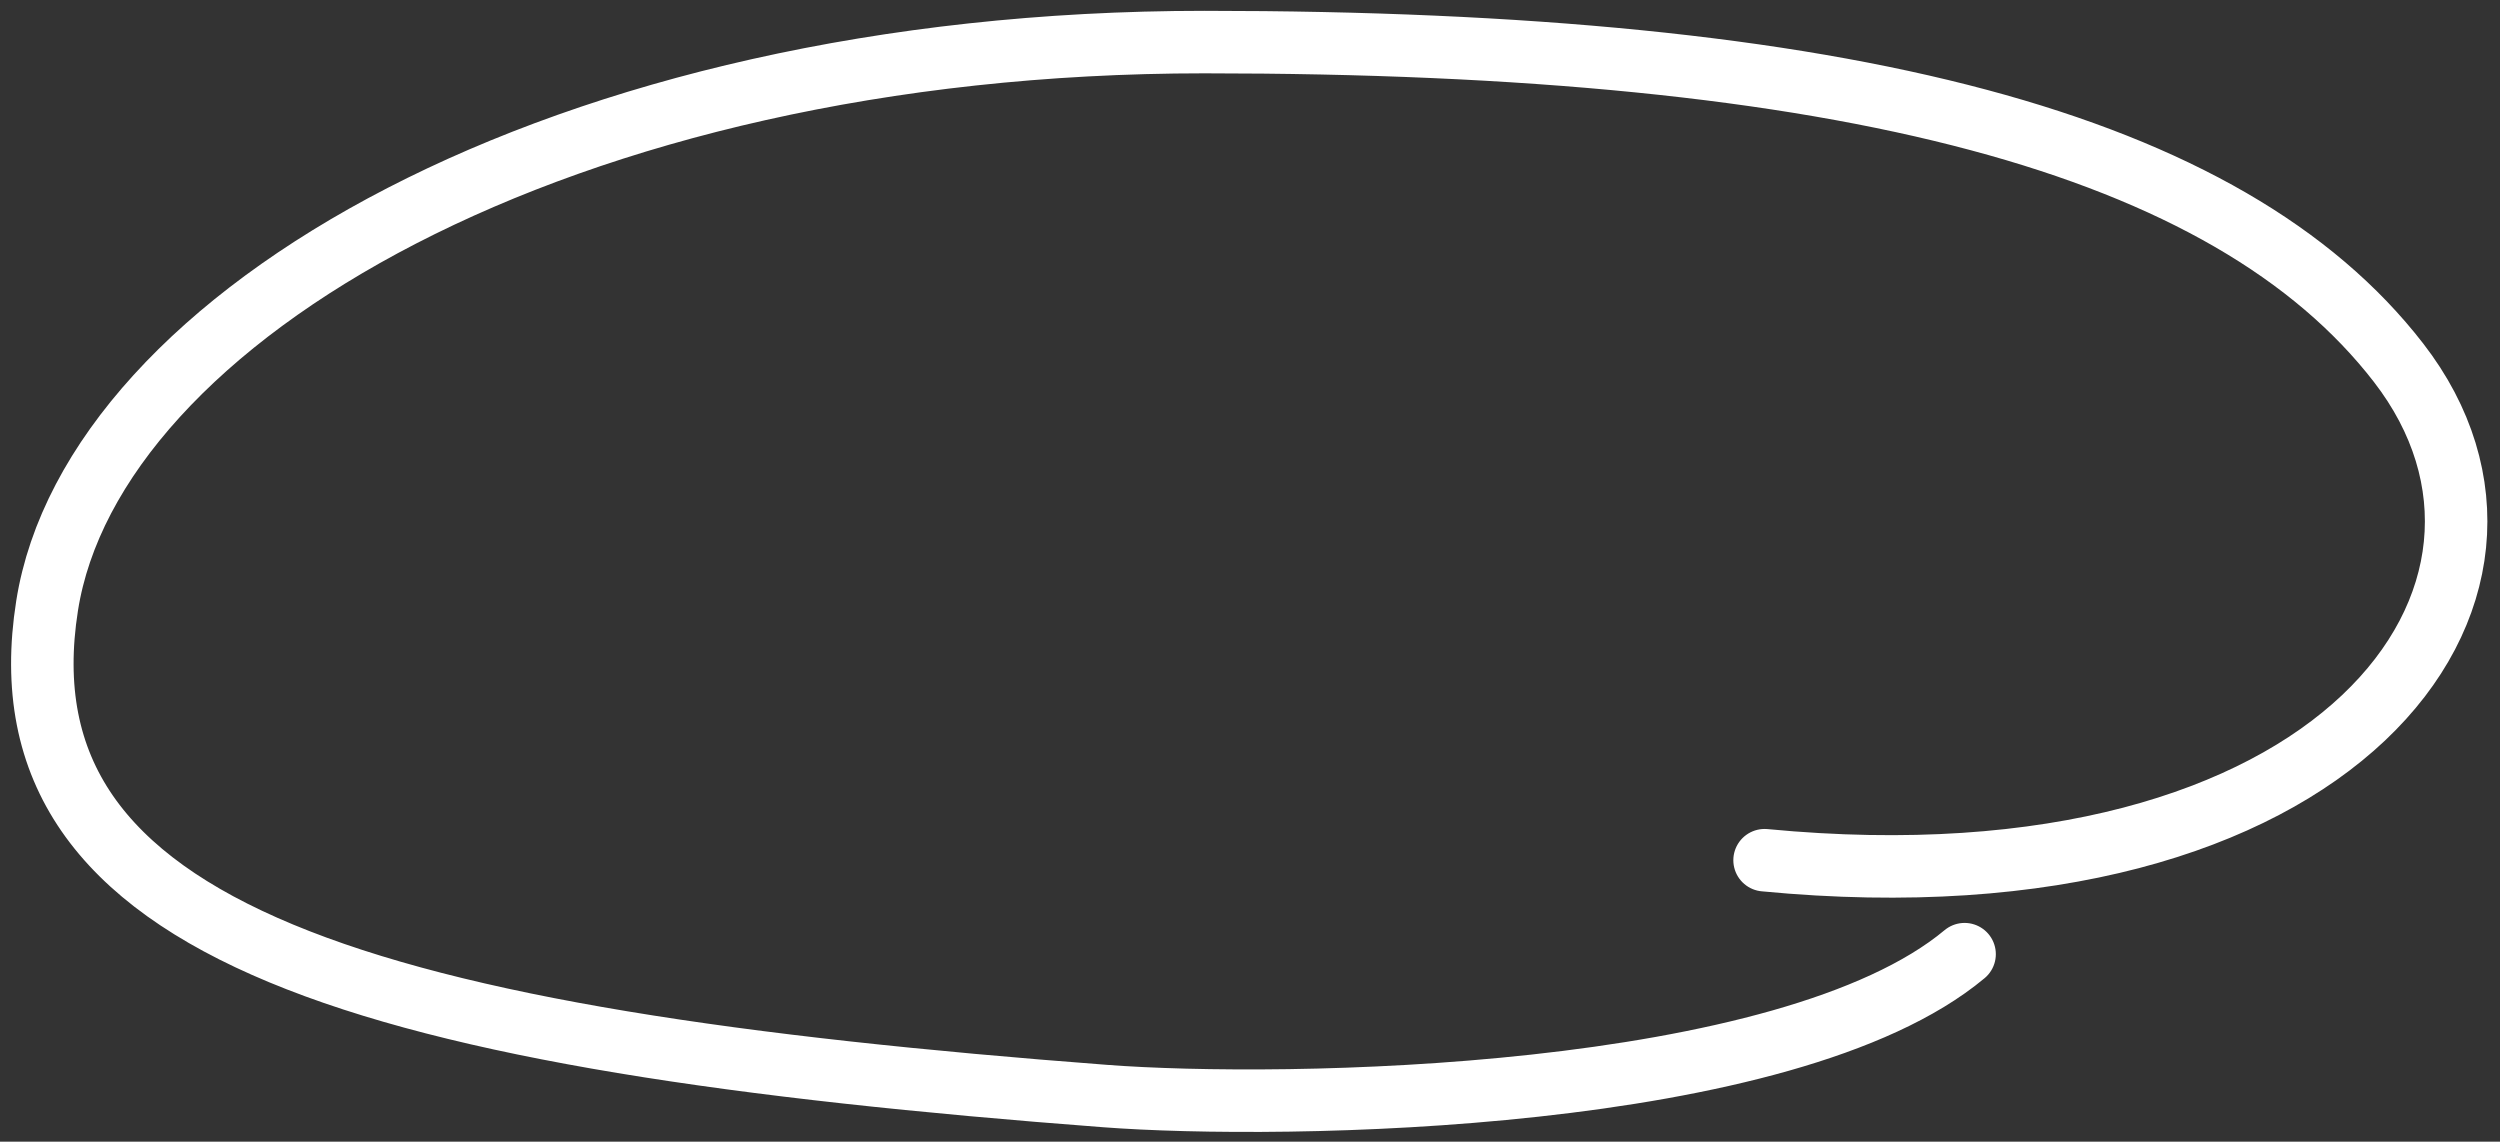 <?xml version="1.0" encoding="utf-8"?>
<!-- Generator: Adobe Illustrator 24.1.2, SVG Export Plug-In . SVG Version: 6.00 Build 0)  -->
<svg version="1.1" id="Layer_1" xmlns="http://www.w3.org/2000/svg" xmlns:xlink="http://www.w3.org/1999/xlink" x="0px" y="0px"
	 viewBox="0 0 1200 548" style="enable-background:new 0 0 1200 548;" xml:space="preserve">
<rect x="0" y="0" width="1200" height="548" fill="#333333" stroke="none"/>
<style type="text/css">
	.st0{fill:#FFFFFF;}
	.st1{fill:none;stroke:#FFFFFF;stroke-width:30;stroke-linecap:round;stroke-linejoin:round;stroke-miterlimit:10;}
</style>
<path class="st0" d="M821,168"/>
<path class="st1" d="M847,412.9c276,26.5,389.2-129.1,304.3-238.8C1069.7,68.6,886.5,20.2,578.1,20.2S44.4,152.3,22.6,290.8
	C-2.3,448.7,177.7,499.3,530.4,526.1C615.5,532.6,858,529,943,458"/>
</svg>
